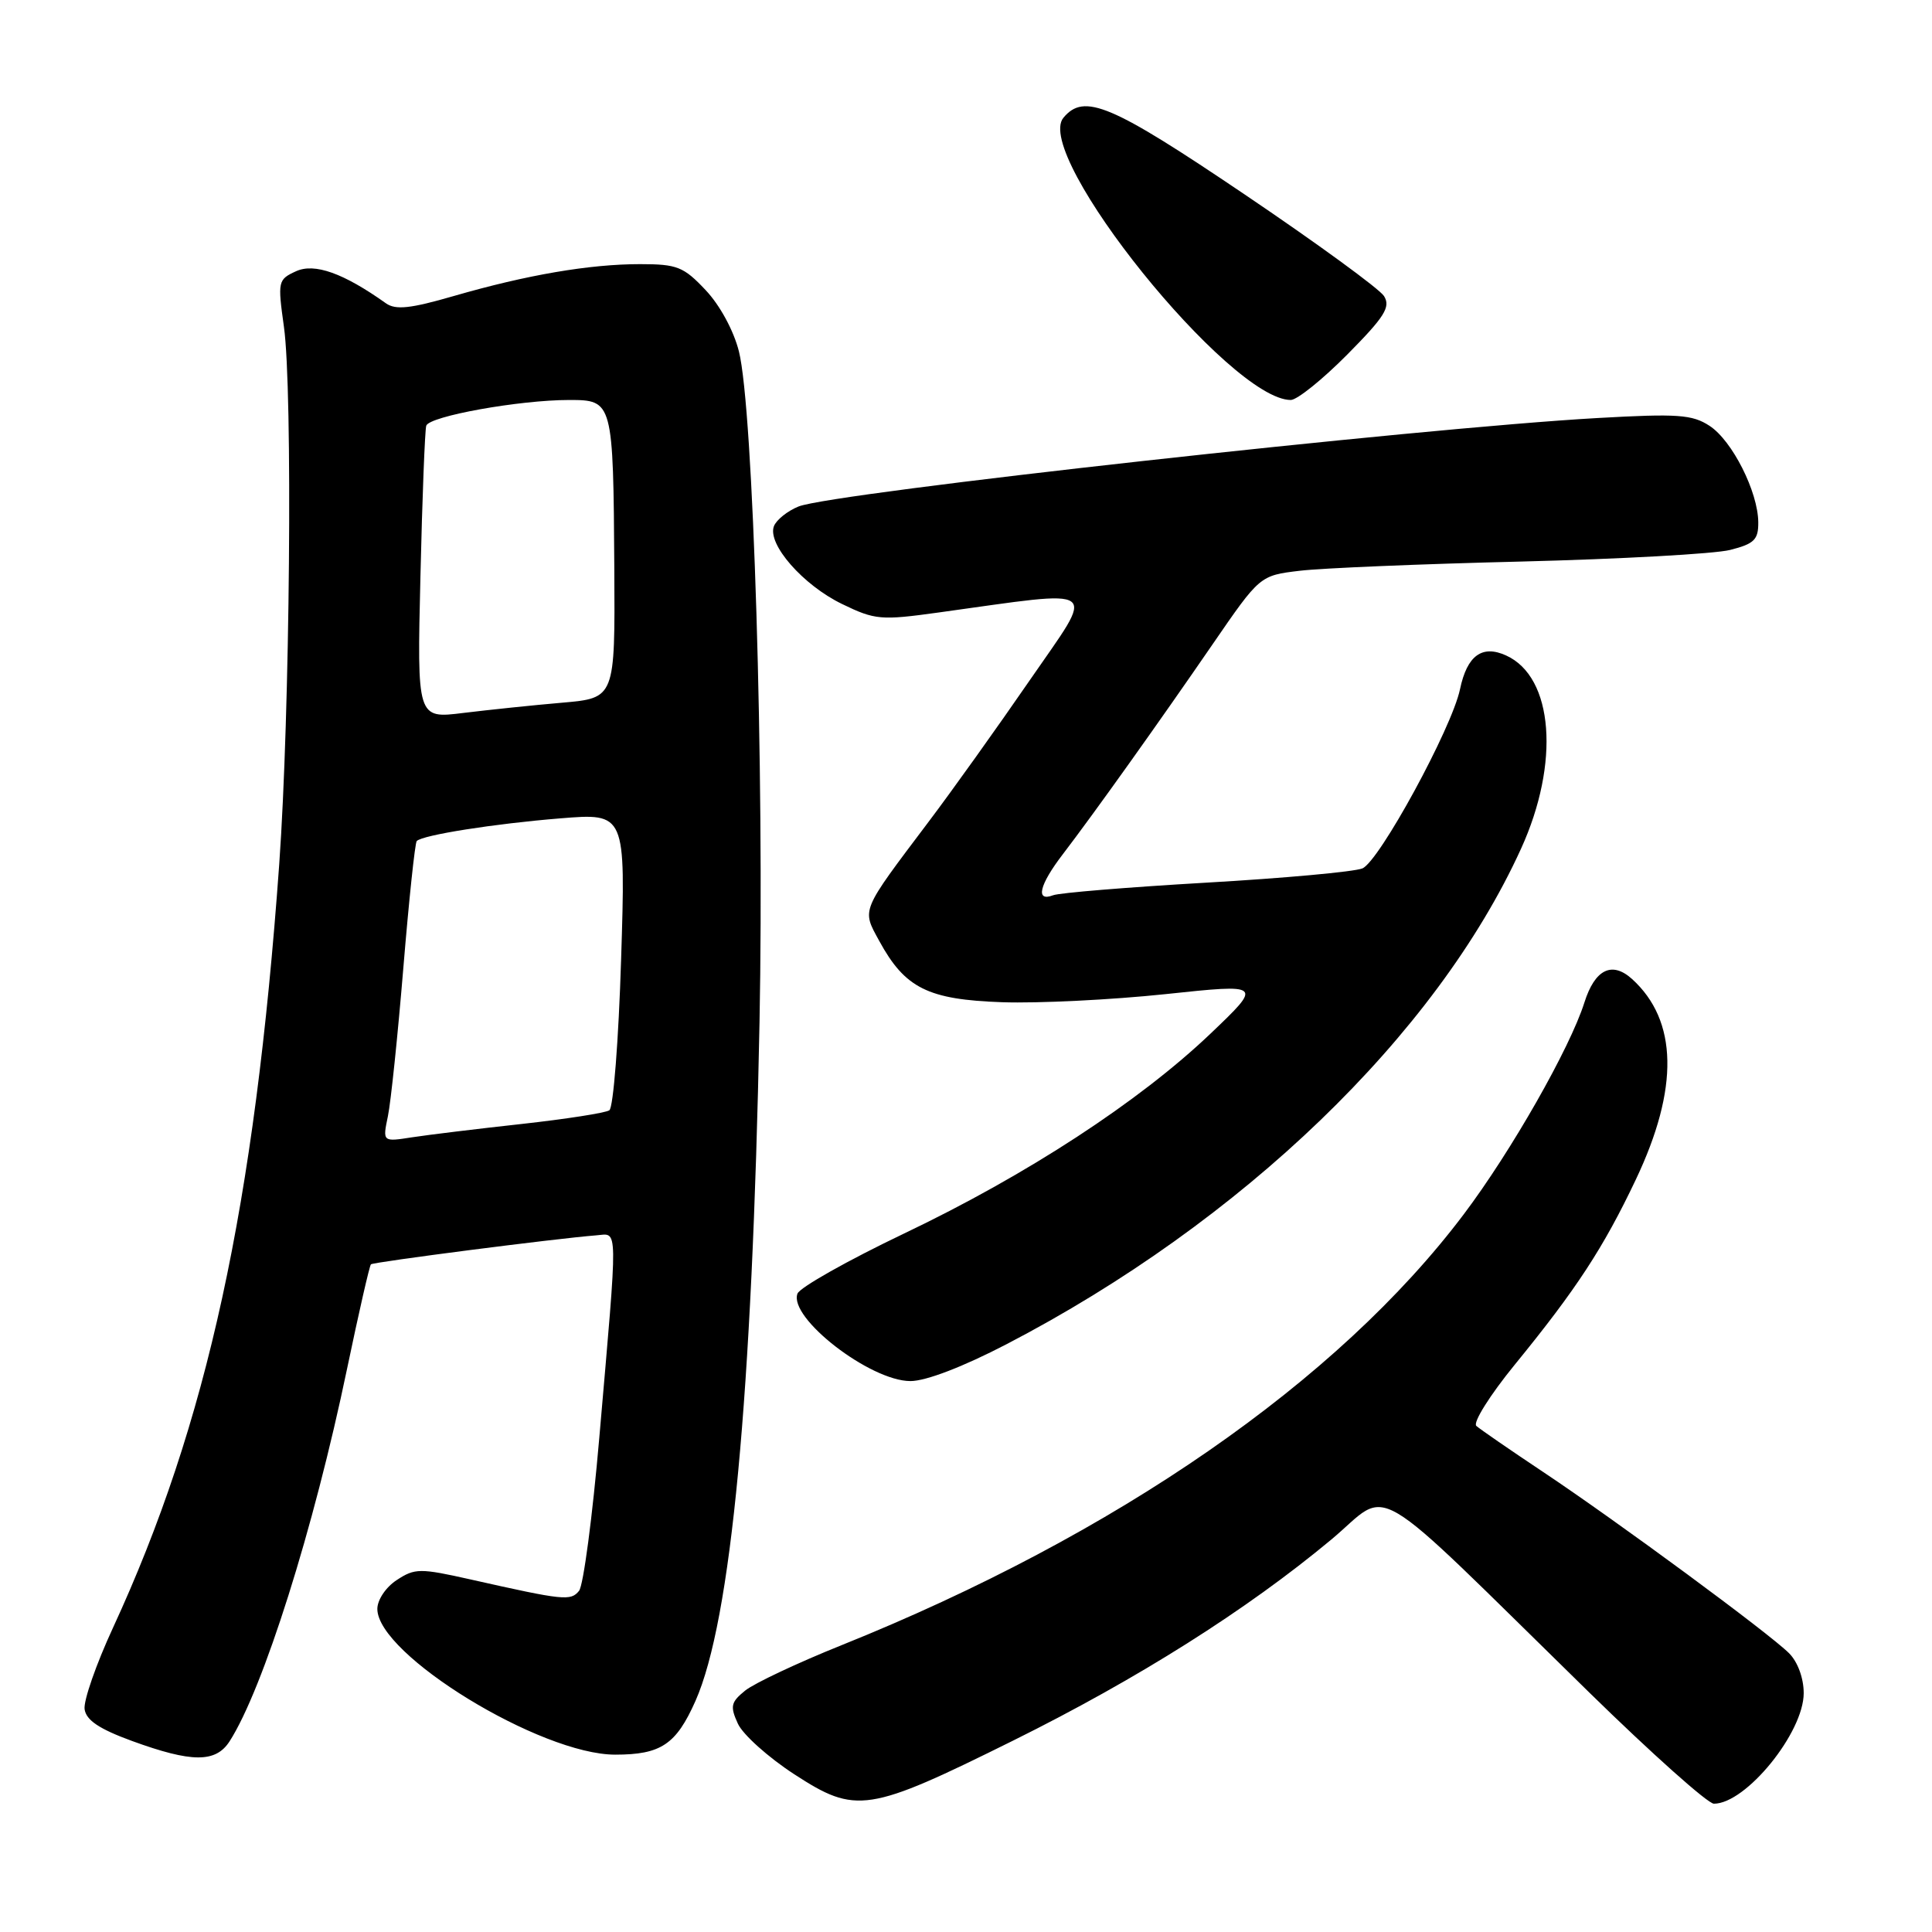 <?xml version="1.0" encoding="UTF-8" standalone="no"?>
<!DOCTYPE svg PUBLIC "-//W3C//DTD SVG 1.1//EN" "http://www.w3.org/Graphics/SVG/1.1/DTD/svg11.dtd" >
<svg xmlns="http://www.w3.org/2000/svg" xmlns:xlink="http://www.w3.org/1999/xlink" version="1.1" viewBox="0 0 256 256">
 <g >
 <path fill="currentColor"
d=" M 134.26 230.63 C 150.79 222.43 165.17 213.35 176.38 204.02 C 184.52 197.24 180.58 194.91 210.57 224.25 C 218.86 232.36 226.30 239.00 227.10 239.00 C 231.35 239.00 239.00 229.58 239.00 224.35 C 239.00 222.37 238.21 220.21 237.06 219.06 C 234.42 216.42 214.32 201.61 204.50 195.06 C 200.10 192.13 196.10 189.37 195.62 188.94 C 195.14 188.50 197.43 184.85 200.72 180.82 C 208.86 170.85 212.46 165.35 216.75 156.31 C 222.50 144.21 222.32 135.22 216.25 129.72 C 213.59 127.32 211.33 128.44 209.94 132.84 C 208.02 138.90 200.24 152.56 193.97 160.88 C 177.29 183.02 147.90 203.37 111.50 218.00 C 105.67 220.34 99.93 223.05 98.74 224.01 C 96.84 225.55 96.72 226.09 97.77 228.39 C 98.43 229.84 101.79 232.85 105.23 235.09 C 113.44 240.42 114.98 240.19 134.26 230.63 Z  M 30.41 230.75 C 34.86 223.84 41.58 202.55 45.99 181.36 C 47.54 173.94 48.96 167.72 49.15 167.53 C 49.48 167.22 73.72 164.10 79.00 163.69 C 81.94 163.47 81.91 161.62 79.41 190.50 C 78.51 200.95 77.30 210.08 76.73 210.79 C 75.62 212.16 74.77 212.08 62.33 209.28 C 55.65 207.78 54.97 207.79 52.58 209.36 C 51.13 210.30 50.00 211.99 50.00 213.19 C 50.00 219.25 71.63 232.50 81.52 232.50 C 87.58 232.50 89.59 231.15 92.15 225.39 C 96.88 214.72 99.68 185.07 100.64 135.50 C 101.28 101.95 99.82 54.13 97.91 46.56 C 97.22 43.81 95.38 40.42 93.49 38.43 C 90.58 35.34 89.72 35.00 84.82 35.00 C 78.12 35.00 69.82 36.42 60.14 39.22 C 54.38 40.89 52.43 41.10 51.14 40.19 C 45.52 36.19 41.68 34.82 39.23 35.94 C 36.83 37.04 36.78 37.26 37.62 43.29 C 38.80 51.63 38.42 94.64 37.00 114.50 C 33.75 159.77 27.46 188.64 14.97 215.69 C 12.74 220.51 11.05 225.36 11.21 226.48 C 11.42 227.94 13.15 229.10 17.50 230.69 C 25.40 233.57 28.57 233.59 30.41 230.75 Z  M 133.38 178.11 C 164.57 161.90 190.32 137.09 201.54 112.47 C 206.73 101.10 205.85 89.71 199.58 86.86 C 196.39 85.40 194.40 86.85 193.46 91.32 C 192.38 96.49 182.74 114.17 180.52 115.07 C 179.41 115.52 170.08 116.37 159.78 116.96 C 149.48 117.56 140.37 118.30 139.53 118.63 C 137.17 119.53 137.71 117.26 140.83 113.19 C 144.96 107.79 153.51 95.80 160.67 85.38 C 166.94 76.26 166.94 76.26 172.22 75.63 C 175.12 75.28 188.30 74.73 201.50 74.41 C 214.70 74.08 227.19 73.39 229.25 72.87 C 232.44 72.06 233.00 71.52 232.98 69.21 C 232.95 65.17 229.53 58.39 226.53 56.43 C 224.24 54.93 222.32 54.79 211.70 55.39 C 187.75 56.74 110.33 65.31 105.82 67.11 C 104.35 67.70 102.88 68.88 102.55 69.72 C 101.64 72.09 106.41 77.54 111.59 80.04 C 115.94 82.15 116.72 82.22 124.36 81.16 C 146.32 78.13 145.26 77.35 136.46 90.12 C 132.15 96.38 126.12 104.82 123.06 108.87 C 113.98 120.92 114.18 120.42 116.50 124.67 C 119.92 130.95 122.96 132.46 132.82 132.80 C 137.59 132.96 147.31 132.48 154.41 131.73 C 167.32 130.36 167.32 130.36 160.37 136.99 C 150.93 145.98 136.06 155.69 119.79 163.45 C 112.34 167.01 105.99 170.59 105.67 171.41 C 104.45 174.60 115.29 183.00 120.64 183.00 C 122.69 183.00 127.61 181.11 133.38 178.11 Z  M 178.52 46.98 C 183.48 41.97 184.29 40.68 183.39 39.23 C 182.79 38.28 174.47 32.21 164.90 25.75 C 147.20 13.80 143.66 12.30 140.91 15.60 C 136.82 20.53 162.96 52.98 171.03 53.00 C 171.87 53.00 175.24 50.29 178.52 46.98 Z  M 51.40 147.90 C 51.79 146.03 52.71 137.16 53.45 128.19 C 54.19 119.22 54.99 111.68 55.22 111.44 C 56.02 110.64 65.47 109.15 74.21 108.44 C 82.91 107.73 82.91 107.73 82.30 127.12 C 81.97 137.78 81.27 146.78 80.74 147.12 C 80.22 147.47 75.00 148.28 69.14 148.93 C 63.29 149.57 56.74 150.37 54.59 150.70 C 50.69 151.31 50.69 151.31 51.40 147.90 Z  M 55.71 76.36 C 55.95 65.99 56.30 57.01 56.48 56.41 C 56.87 55.15 68.80 53.00 75.42 53.00 C 81.22 53.00 81.26 53.15 81.40 75.40 C 81.50 92.50 81.50 92.50 74.50 93.11 C 70.65 93.44 64.75 94.06 61.38 94.47 C 55.26 95.23 55.26 95.23 55.71 76.36 Z "/>
</g>
</svg>